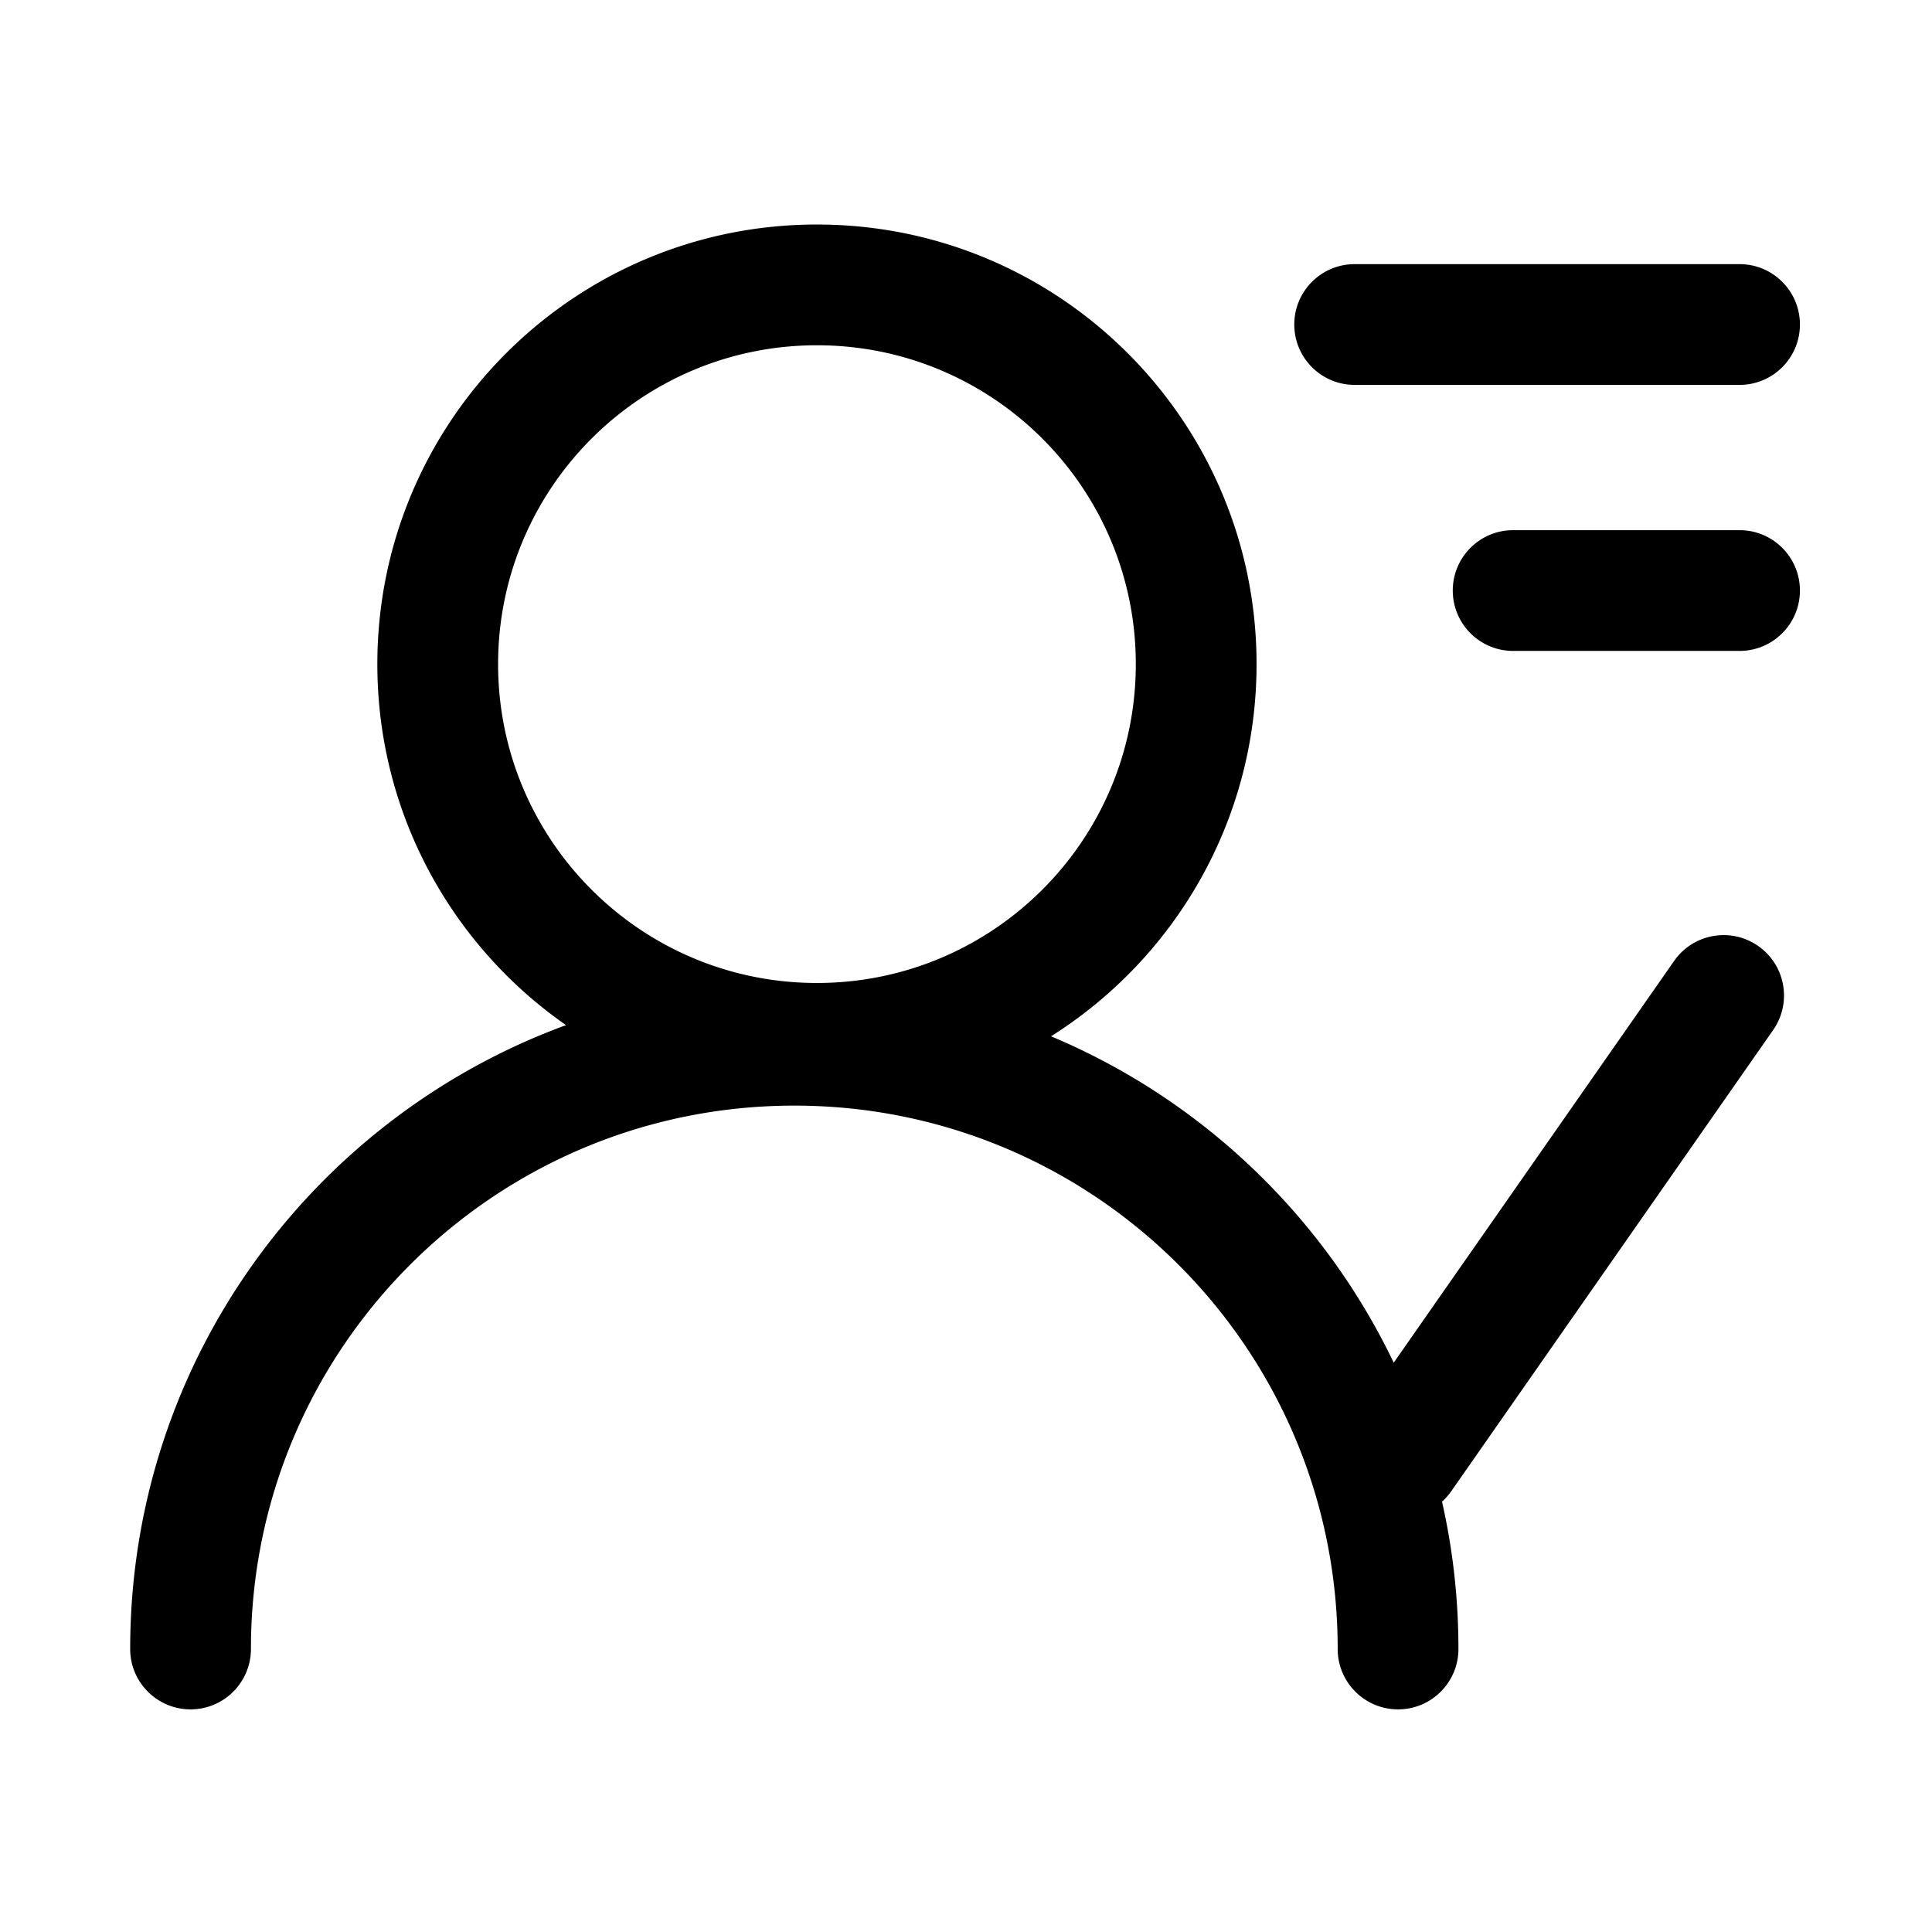 <?xml version="1.0" standalone="no"?><!DOCTYPE svg PUBLIC "-//W3C//DTD SVG 1.1//EN" "http://www.w3.org/Graphics/SVG/1.1/DTD/svg11.dtd"><svg t="1662285221829" class="icon" viewBox="0 0 1024 1024" version="1.1" xmlns="http://www.w3.org/2000/svg" p-id="4446" xmlns:xlink="http://www.w3.org/1999/xlink" width="200" height="200"><path d="M433 119c128.682 0 233 104.318 233 233 0 83.088-43.49 156.017-108.949 197.267v-0.011c79.695 33.428 144.49 95.338 181.65 172.995L887.316 509.32c10.115-14.492 30.063-18.04 44.556-7.926 14.347 10.014 17.968 29.665 8.225 44.12l-0.3 0.436-170.556 244.365a32.089 32.089 0 0 1-4.944 5.579C769.995 821.013 773 847.155 773 874c0 17.673-14.327 32-32 32-17.496 0-31.713-14.042-31.996-31.47L709 874c0-159.058-128.942-288-288-288-157.467 0-285.418 126.376-287.961 283.237L133 874c0 17.673-14.327 32-32 32-17.673 0-32-14.327-32-32 0-151.898 96.214-281.324 231.023-330.66l-0.003 0.01C239.565 501.259 200 431.25 200 352c0-128.682 104.318-233 233-233z m0 64c-93.336 0-169 75.664-169 169s75.664 169 169 169 169-75.664 169-169-75.664-169-169-169z m489 98c17.673 0 32 14.327 32 32 0 17.496-14.042 31.713-31.47 31.996L922 345H802c-17.673 0-32-14.327-32-32 0-17.496 14.042-31.713 31.47-31.996L802 281h120z m0-141c17.673 0 32 14.327 32 32 0 17.496-14.042 31.713-31.47 31.996L922 204H718c-17.673 0-32-14.327-32-32 0-17.496 14.042-31.713 31.47-31.996L718 140h204z" p-id="4447"></path></svg>